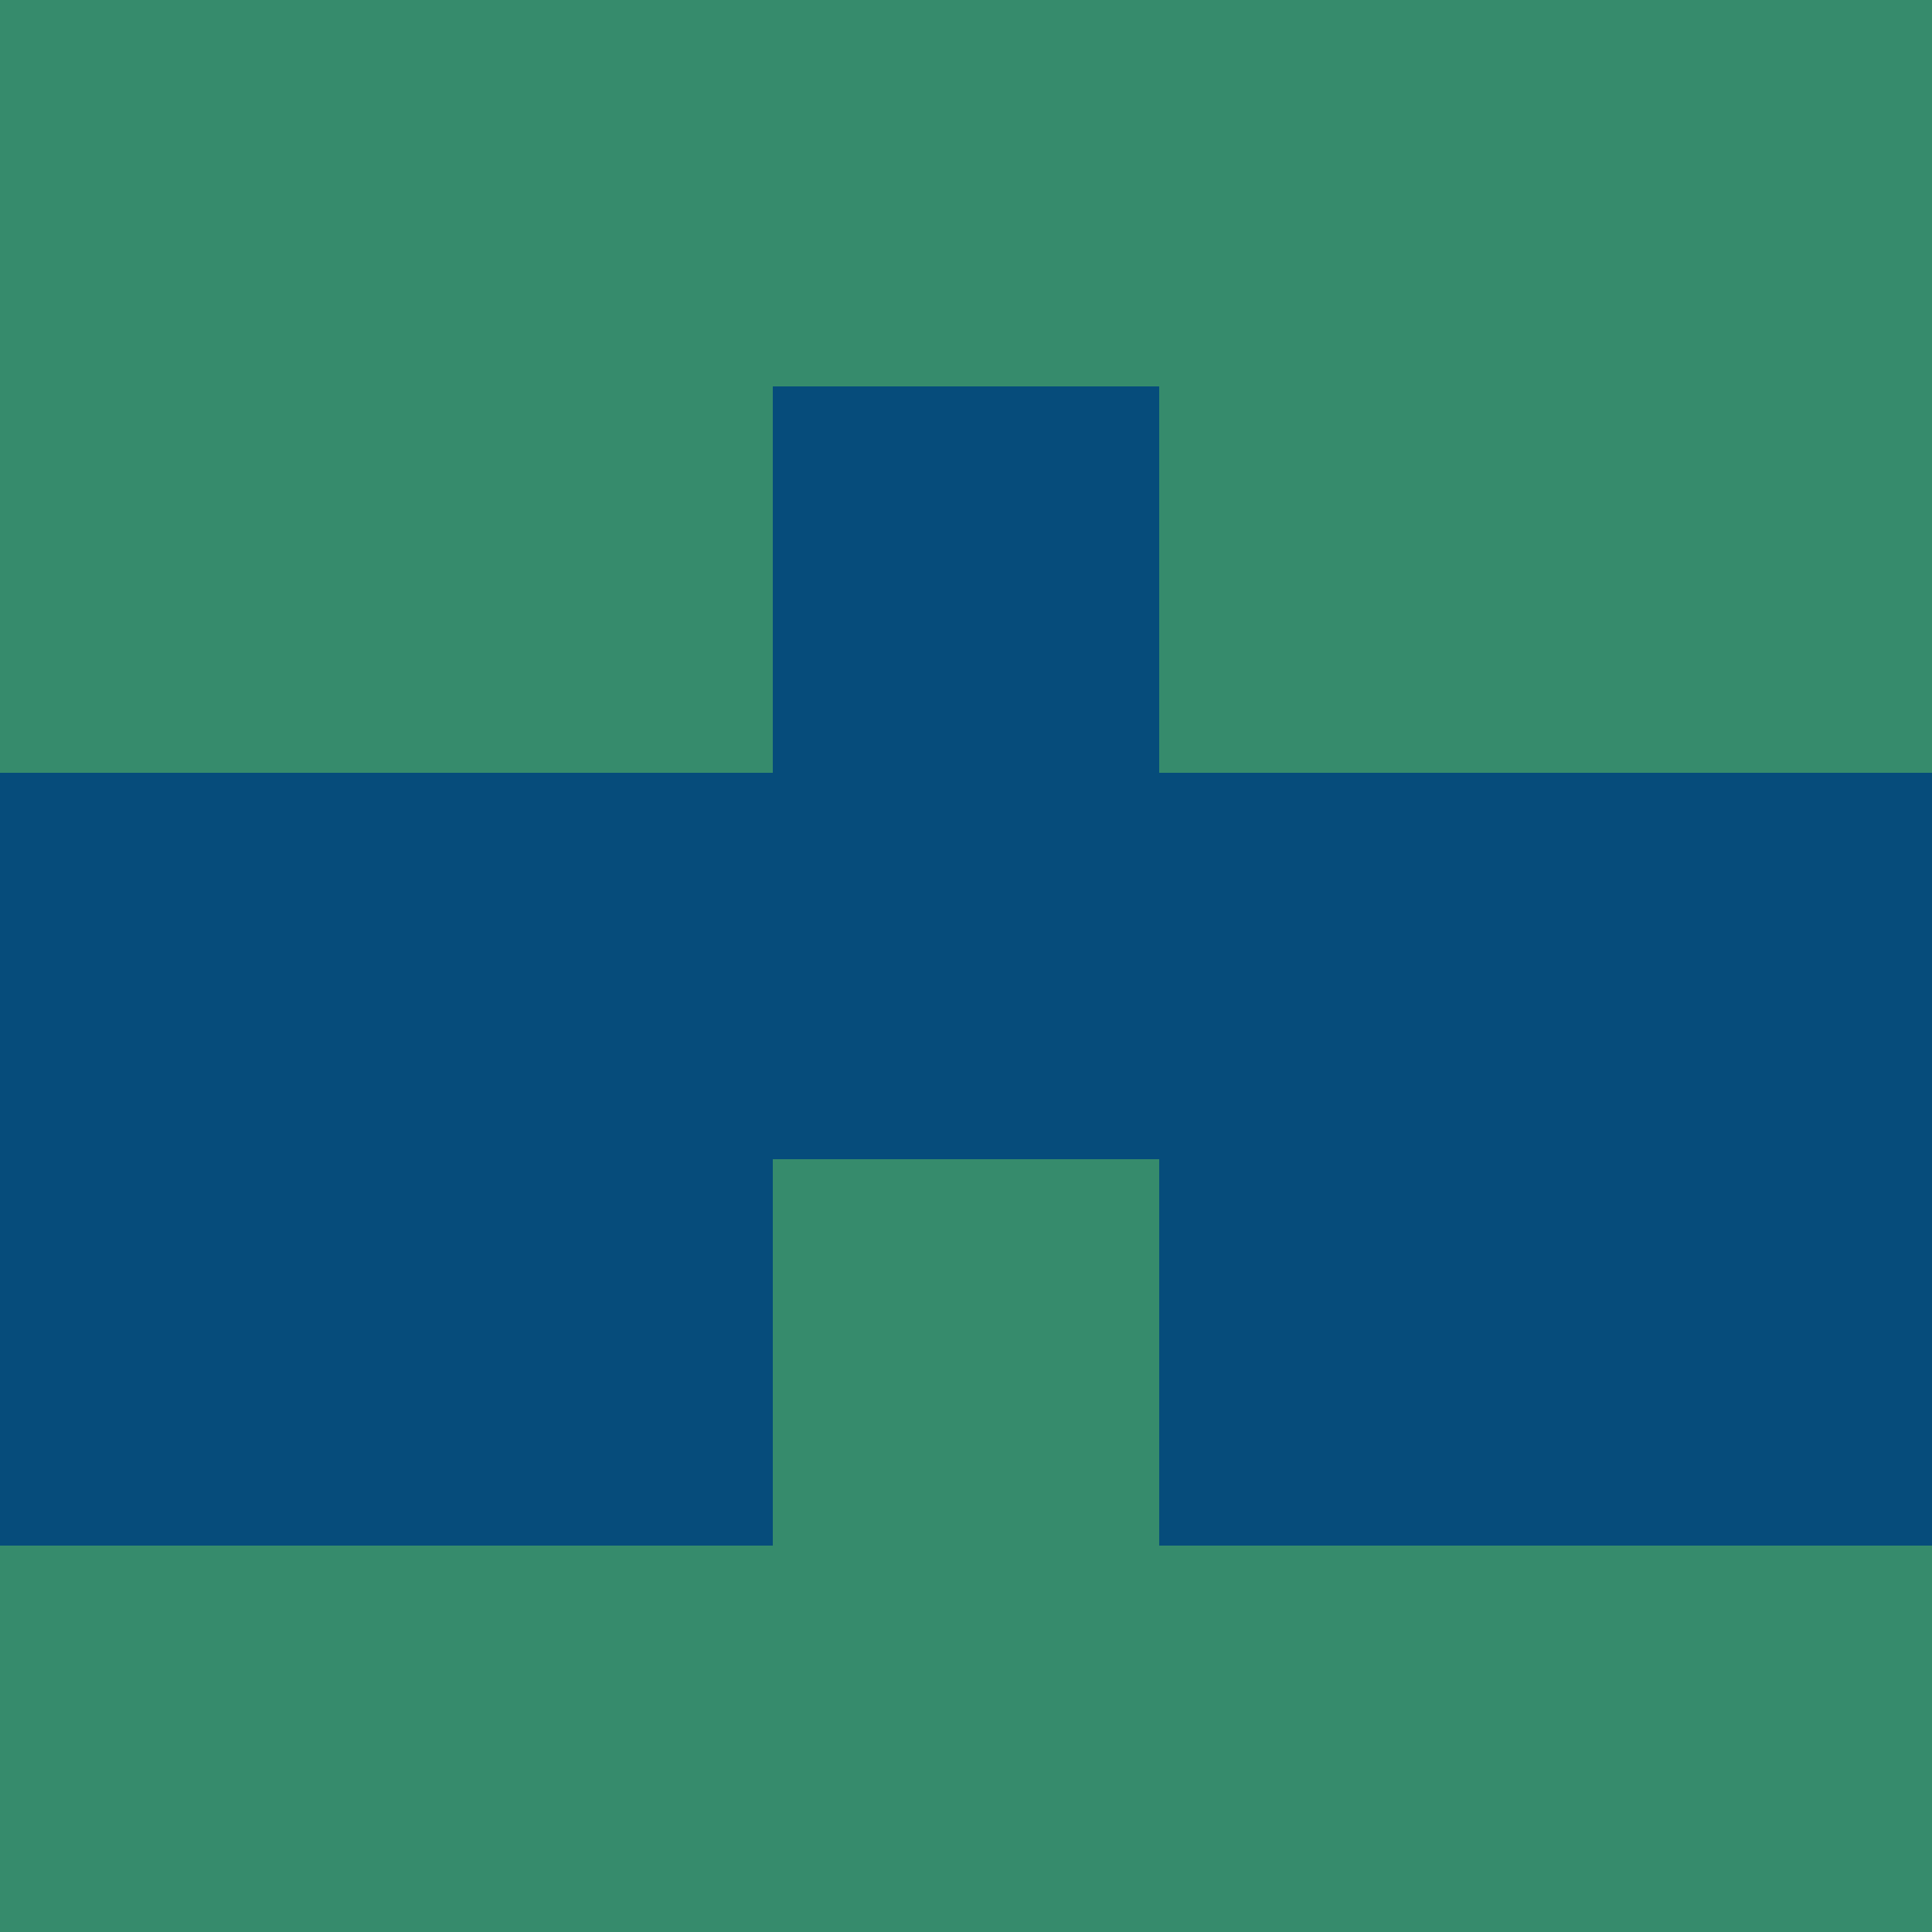 <?xml version="1.0" encoding="utf-8"?>
<!DOCTYPE svg PUBLIC "-//W3C//DTD SVG 20010904//EN"
"http://www.w3.org/TR/2001/REC-SVG-20010904/DTD/svg10.dtd">
<svg viewBox="0 0 5 5" height="100" width="100" xml:lang="fr"
     xmlns="http://www.w3.org/2000/svg"
     xmlns:xlink="http://www.w3.org/1999/xlink">
                        <rect x="0" y="0" height="1" width="1" fill="#368B6C"/>
                    <rect x="4" y="0" height="1" width="1" fill="#368B6C"/>
                    <rect x="1" y="0" height="1" width="1" fill="#368B6C"/>
                    <rect x="3" y="0" height="1" width="1" fill="#368B6C"/>
                    <rect x="2" y="0" height="1" width="1" fill="#368B6C"/>
                                <rect x="0" y="1" height="1" width="1" fill="#368B6C"/>
                    <rect x="4" y="1" height="1" width="1" fill="#368B6C"/>
                    <rect x="1" y="1" height="1" width="1" fill="#368B6C"/>
                    <rect x="3" y="1" height="1" width="1" fill="#368B6C"/>
                    <rect x="2" y="1" height="1" width="1" fill="#064C7B"/>
                                <rect x="0" y="2" height="1" width="1" fill="#064C7B"/>
                    <rect x="4" y="2" height="1" width="1" fill="#064C7B"/>
                    <rect x="1" y="2" height="1" width="1" fill="#064C7B"/>
                    <rect x="3" y="2" height="1" width="1" fill="#064C7B"/>
                    <rect x="2" y="2" height="1" width="1" fill="#064C7B"/>
                                <rect x="0" y="3" height="1" width="1" fill="#064C7B"/>
                    <rect x="4" y="3" height="1" width="1" fill="#064C7B"/>
                    <rect x="1" y="3" height="1" width="1" fill="#064C7B"/>
                    <rect x="3" y="3" height="1" width="1" fill="#064C7B"/>
                    <rect x="2" y="3" height="1" width="1" fill="#368B6C"/>
                                <rect x="0" y="4" height="1" width="1" fill="#368B6C"/>
                    <rect x="4" y="4" height="1" width="1" fill="#368B6C"/>
                    <rect x="1" y="4" height="1" width="1" fill="#368B6C"/>
                    <rect x="3" y="4" height="1" width="1" fill="#368B6C"/>
                    <rect x="2" y="4" height="1" width="1" fill="#368B6C"/>
            </svg>